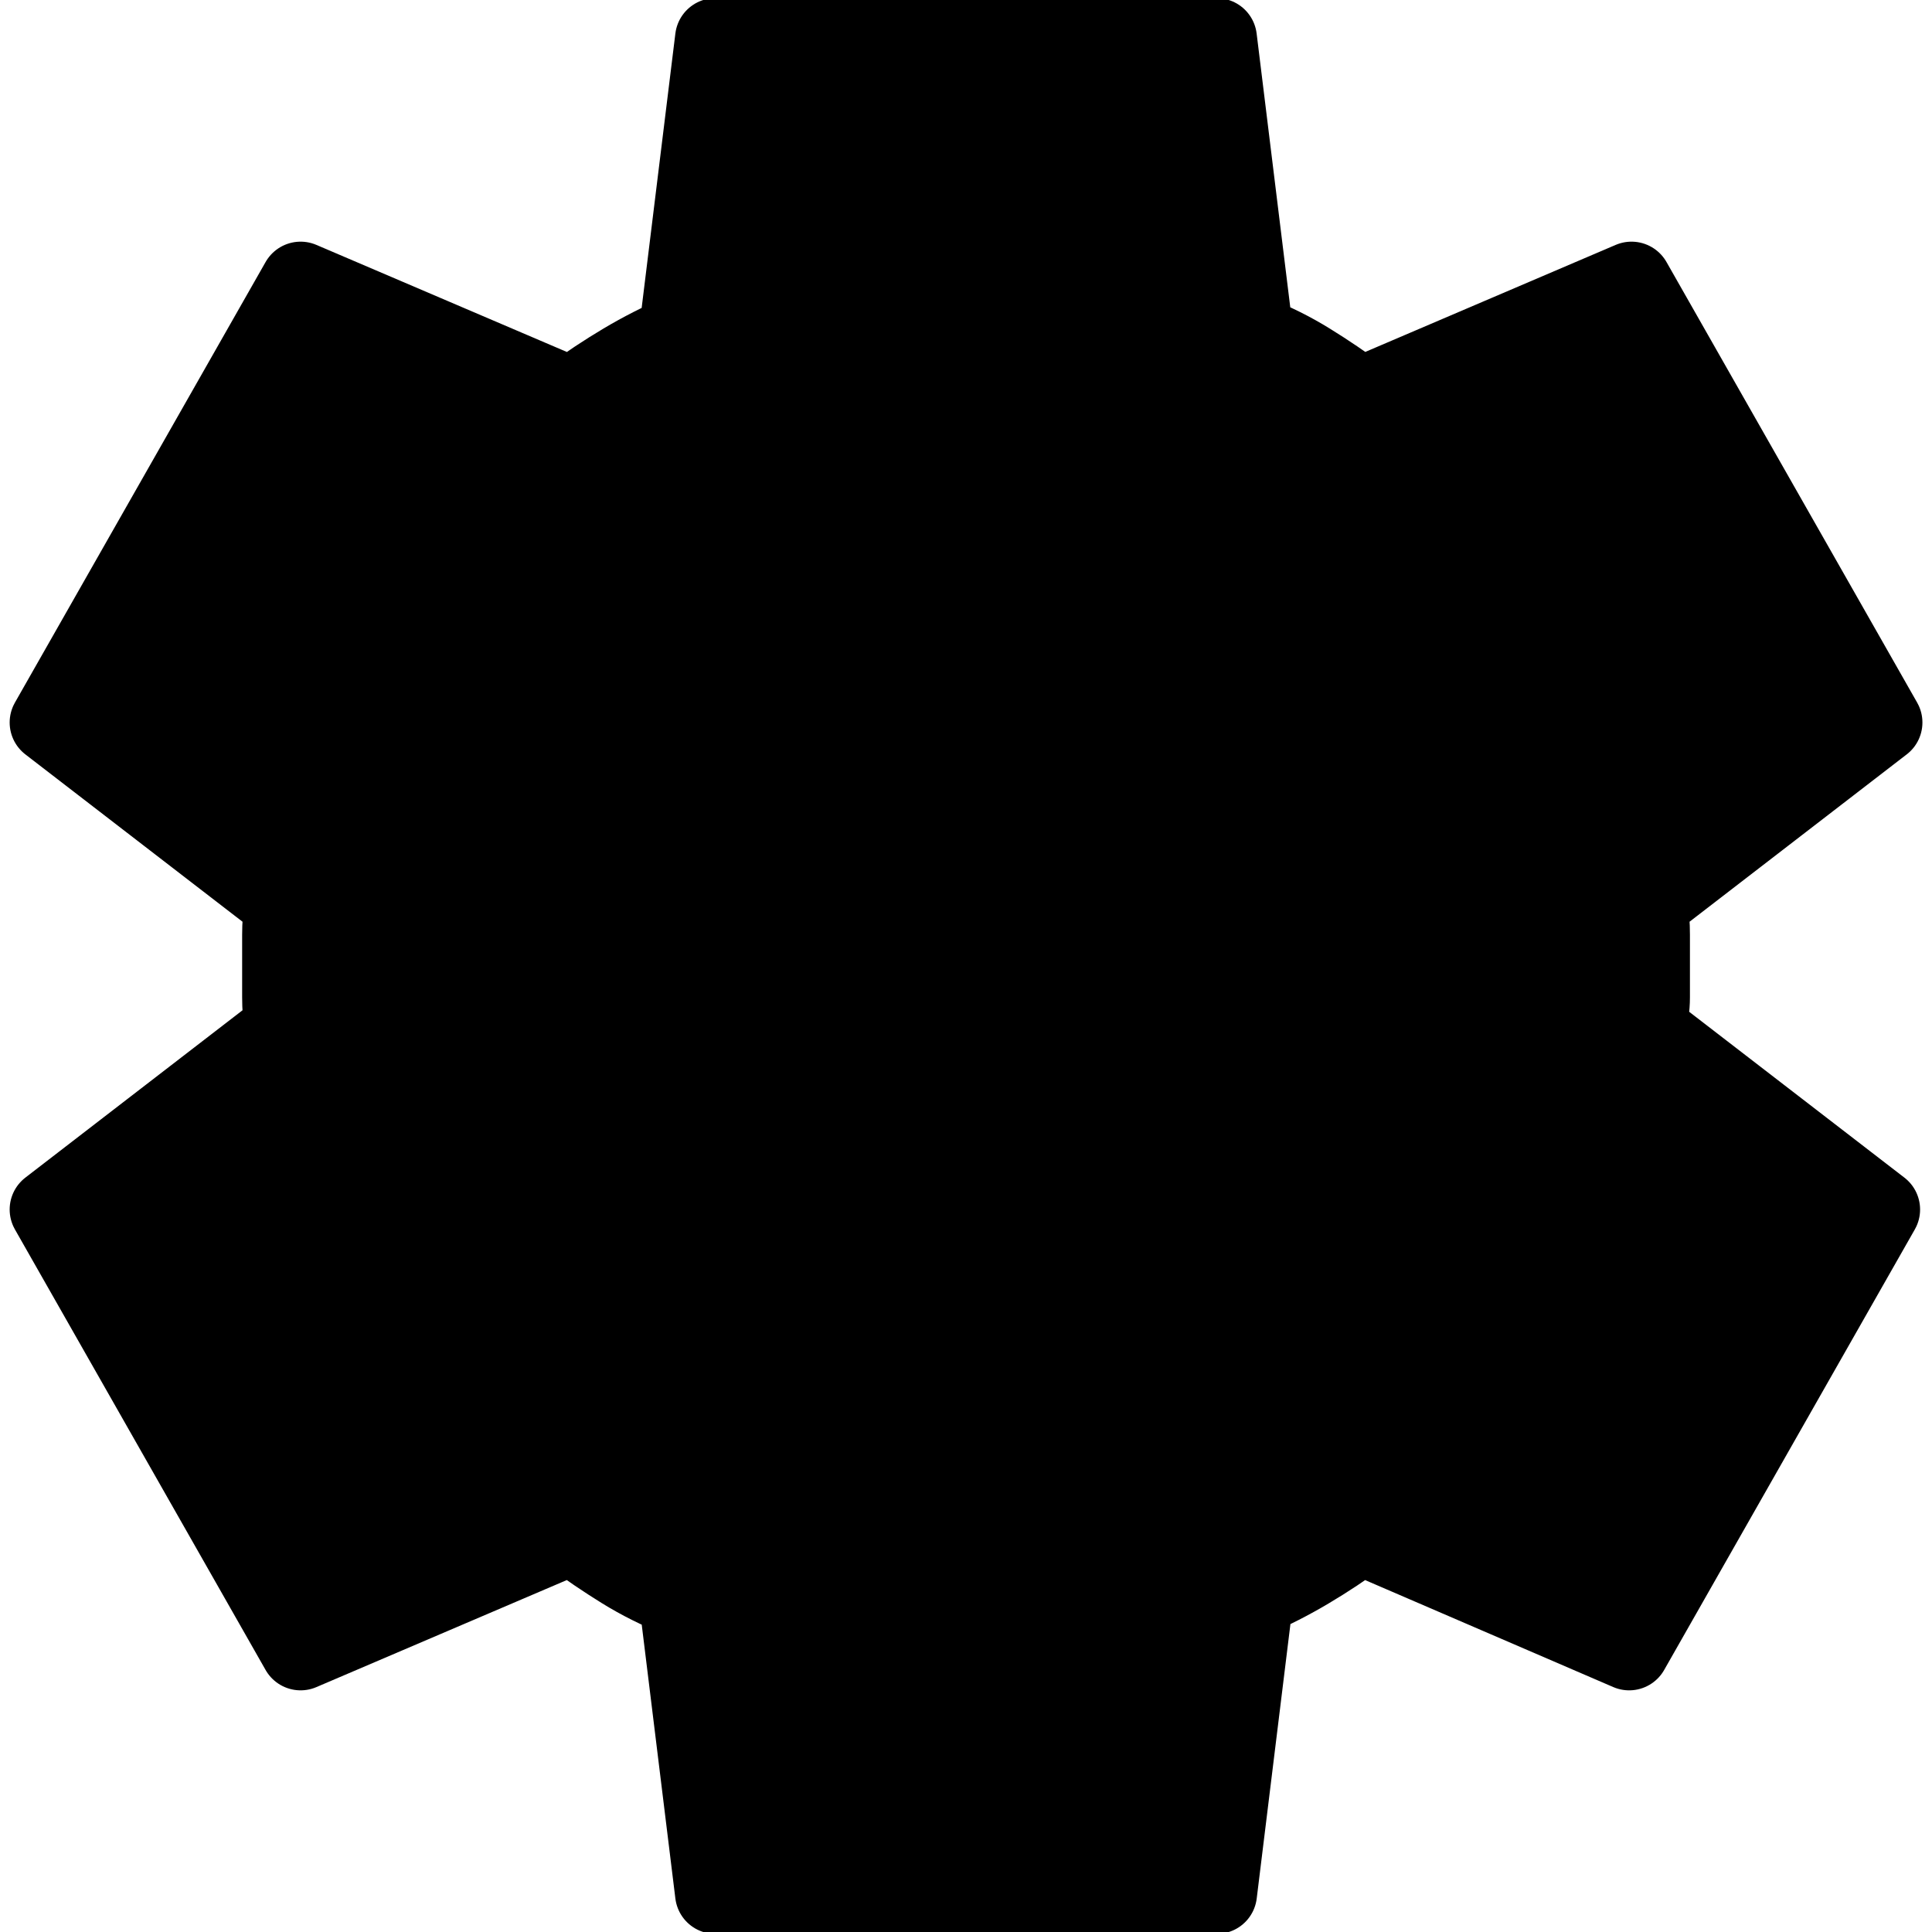<?xml version="1.0" encoding="UTF-8" standalone="no"?>
<svg
   width="100%"
   height="100%"
   viewBox="0 0 24 24"
   version="1.1"
   id="settings"
   xmlns="http://www.w3.org/2000/svg"
   xmlns:svg="http://www.w3.org/2000/svg">
  <path
     id="cogwheel"
     style="display:inline;stroke:currentColor;stroke-width:1;stroke-linejoin:round;stroke-linecap:round;"
     d="M 11.971,8.517 C 10.366,8.478 8.877,9.77 8.618,11.37 c -0.252,1.319 0.333,2.749 1.443,3.487 0.952,0.709 2.269,0.816 3.334,0.315 1.138,-0.486 1.929,-1.646 2.028,-2.888 0.197,-1.826 -1.29,-3.632 -3.095,-3.754 -0.119,-0.01 -0.238,-0.014 -0.357,-0.013 z M 8.886,23.523 8.433,19.836 C 8.188,19.74 7.957,19.624 7.74,19.49 7.522,19.355 7.31,19.211 7.103,19.058 L 3.734,20.498 0.62,15.025 3.536,12.778 c -0.019,-0.134 -0.028,-0.264 -0.028,-0.389 v -0.778 c 0,-0.125 0.009,-0.254 0.028,-0.389 L 0.62,8.975 3.734,3.502 7.103,4.942 C 7.31,4.789 7.527,4.645 7.754,4.51 7.98,4.376 8.207,4.26 8.433,4.164 L 8.886,0.477 H 15.114 l 0.453,3.687 c 0.245,0.096 0.477,0.211 0.694,0.346 0.217,0.134 0.429,0.278 0.637,0.432 l 3.369,-1.44 3.114,5.473 -2.916,2.247 c 0.019,0.134 0.028,0.264 0.028,0.389 v 0.778 c 0,0.125 -0.019,0.254 -0.057,0.389 l 2.916,2.247 -3.114,5.473 -3.34,-1.44 c -0.208,0.154 -0.425,0.298 -0.651,0.432 -0.226,0.134 -0.453,0.25 -0.679,0.346 l -0.453,3.687 z"
     />
  <path
     style="display:inline;stroke:currentColor;stroke-width:1;"
     d="m 11.971,8.485 c -1.64,-0.039 -3.161,1.265 -3.426,2.879 -0.257,1.331 0.34,2.774 1.474,3.518 0.973,0.716 2.318,0.824 3.406,0.318 1.162,-0.49 1.971,-1.661 2.072,-2.915 0.202,-1.842 -1.318,-3.665 -3.162,-3.788 -0.121,-0.01 -0.243,-0.014 -0.364,-0.013 z"
     id="cogwheelInner" />
</svg>
